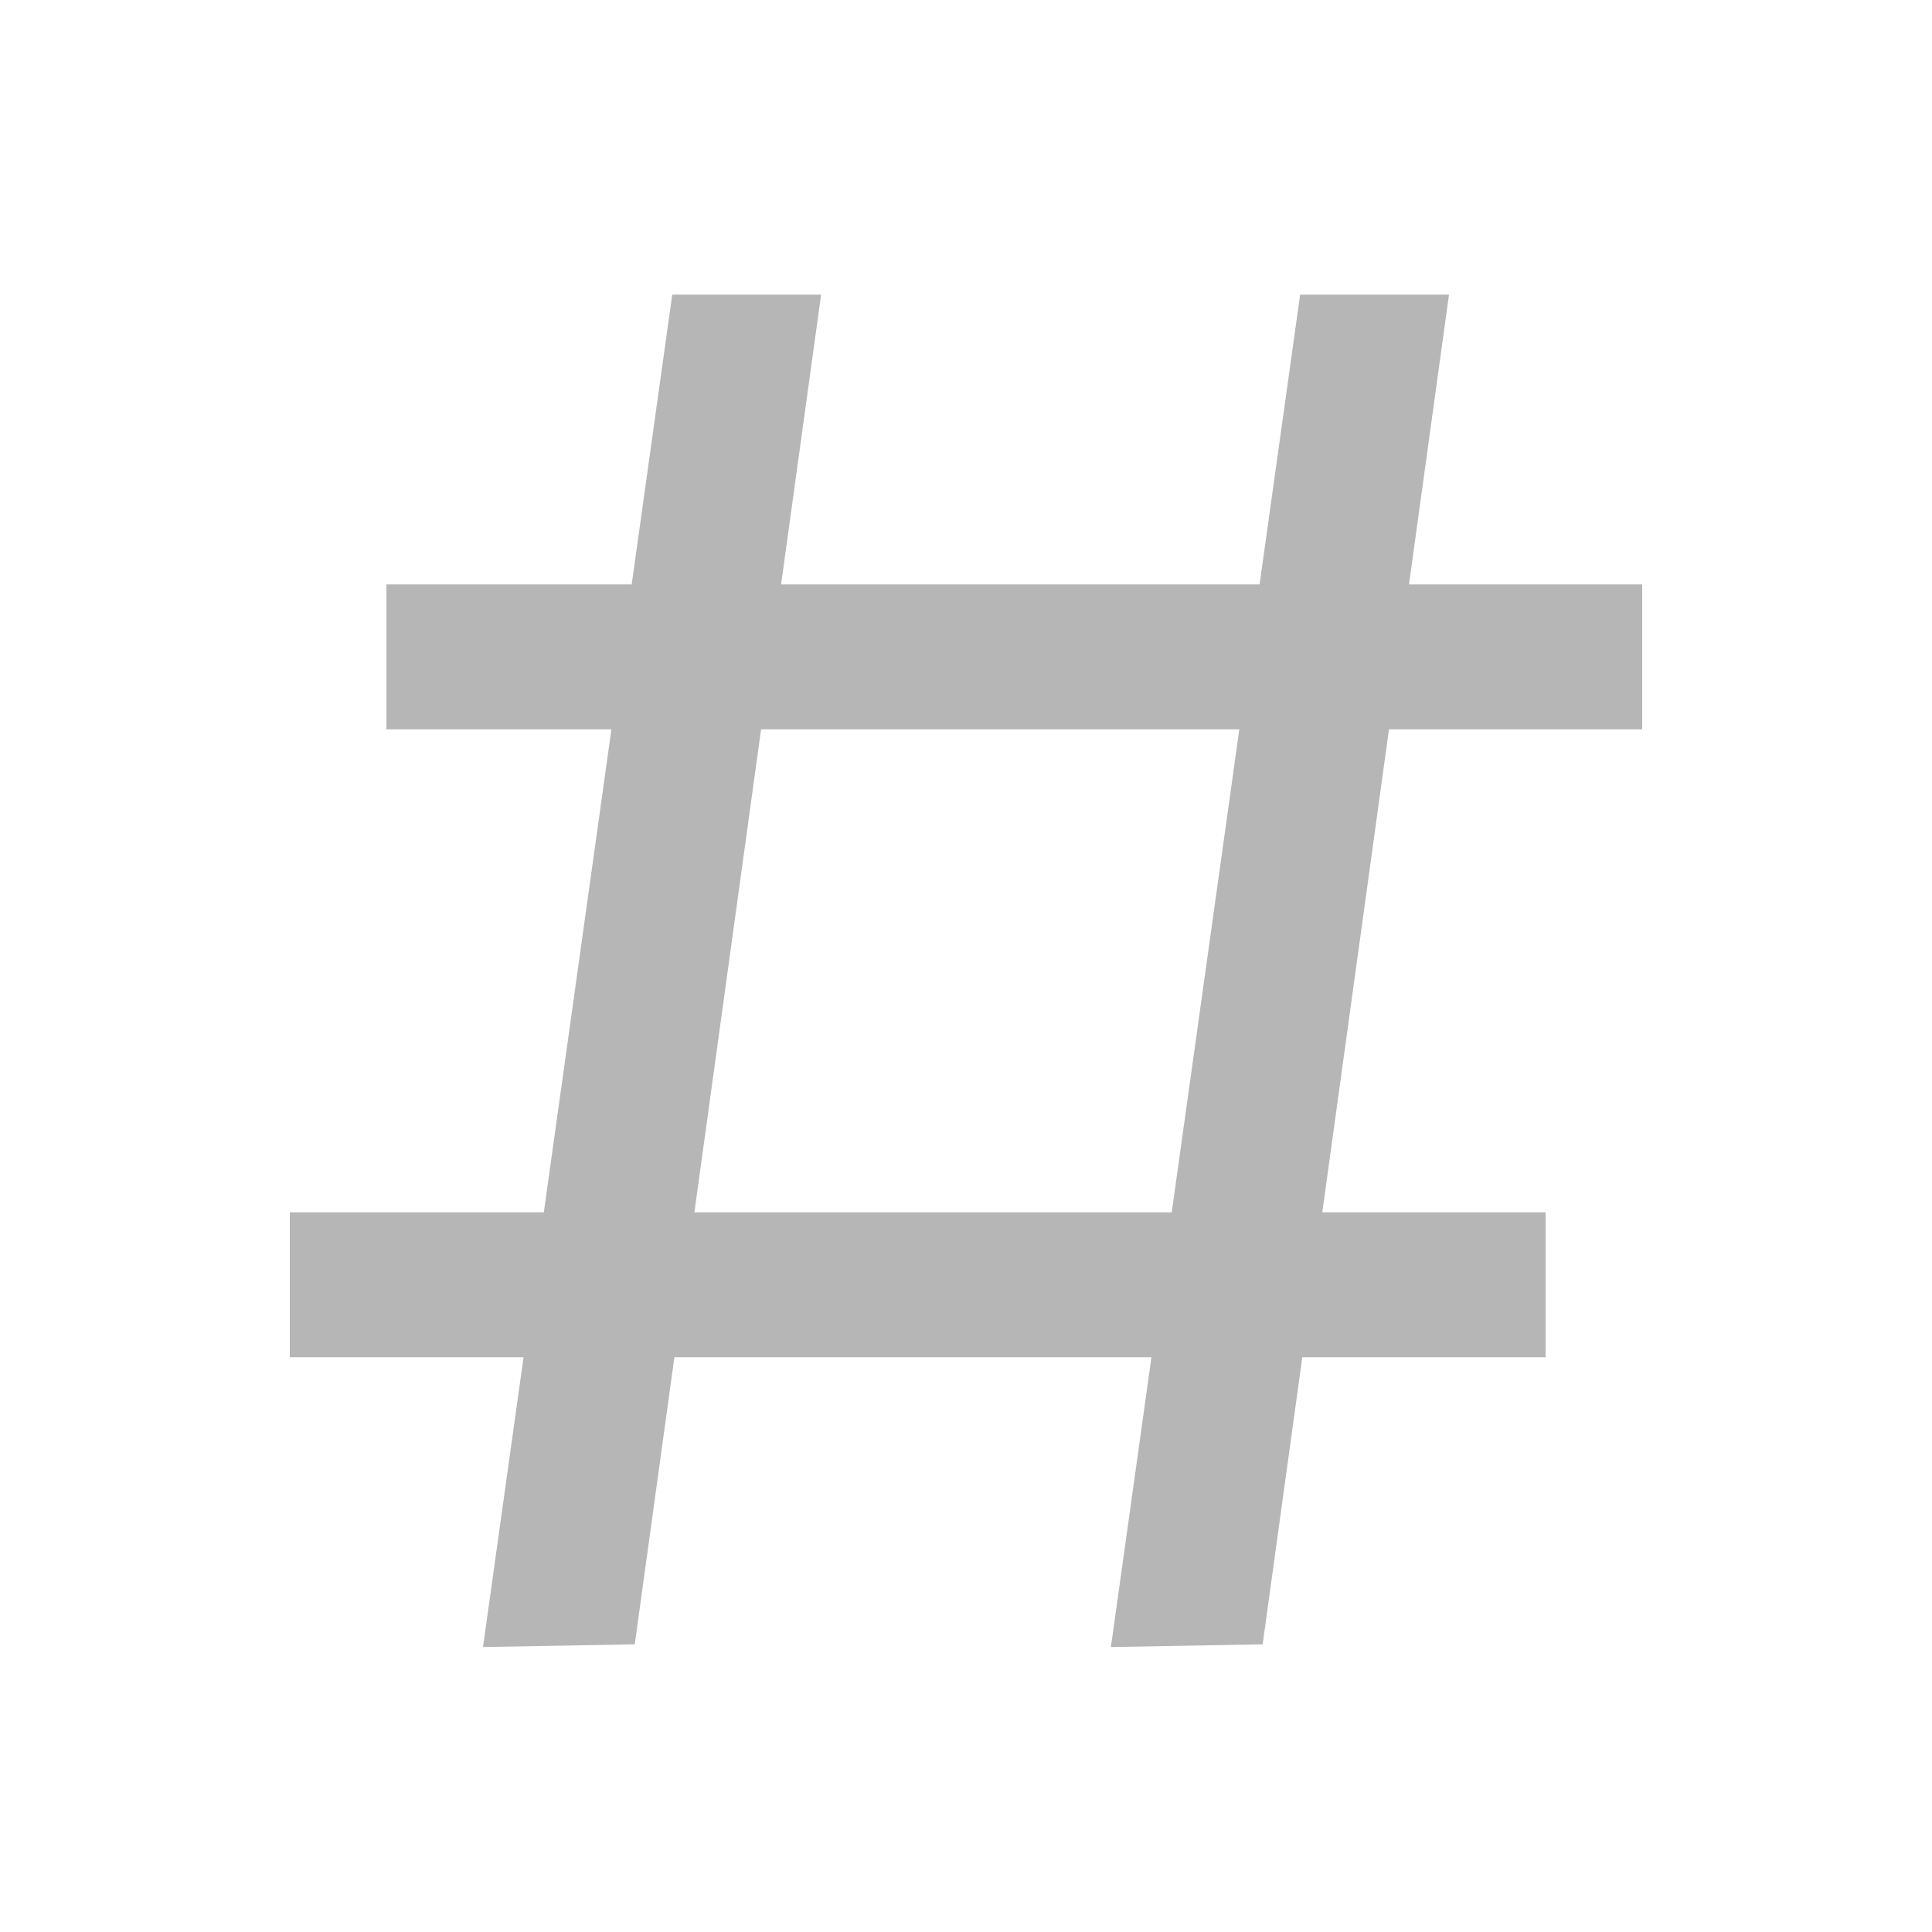 <svg width="20" height="20" viewBox="0 0 20 20" fill="none" xmlns="http://www.w3.org/2000/svg">
<rect x="4" y="6.05" width="13" height="1.5" fill="#b6b6b6"/>
<rect x="3" y="12.55" width="13" height="1.5" fill="#b6b6b6"/>
<path d="M6.959 3.05H8.5L6.571 17.022L5 17.05L6.959 3.05Z" fill="#b6b6b6"/>
<path d="M13.459 3.05H15L13.071 17.022L11.5 17.05L13.459 3.05Z" fill="#b6b6b6"/>
</svg>
